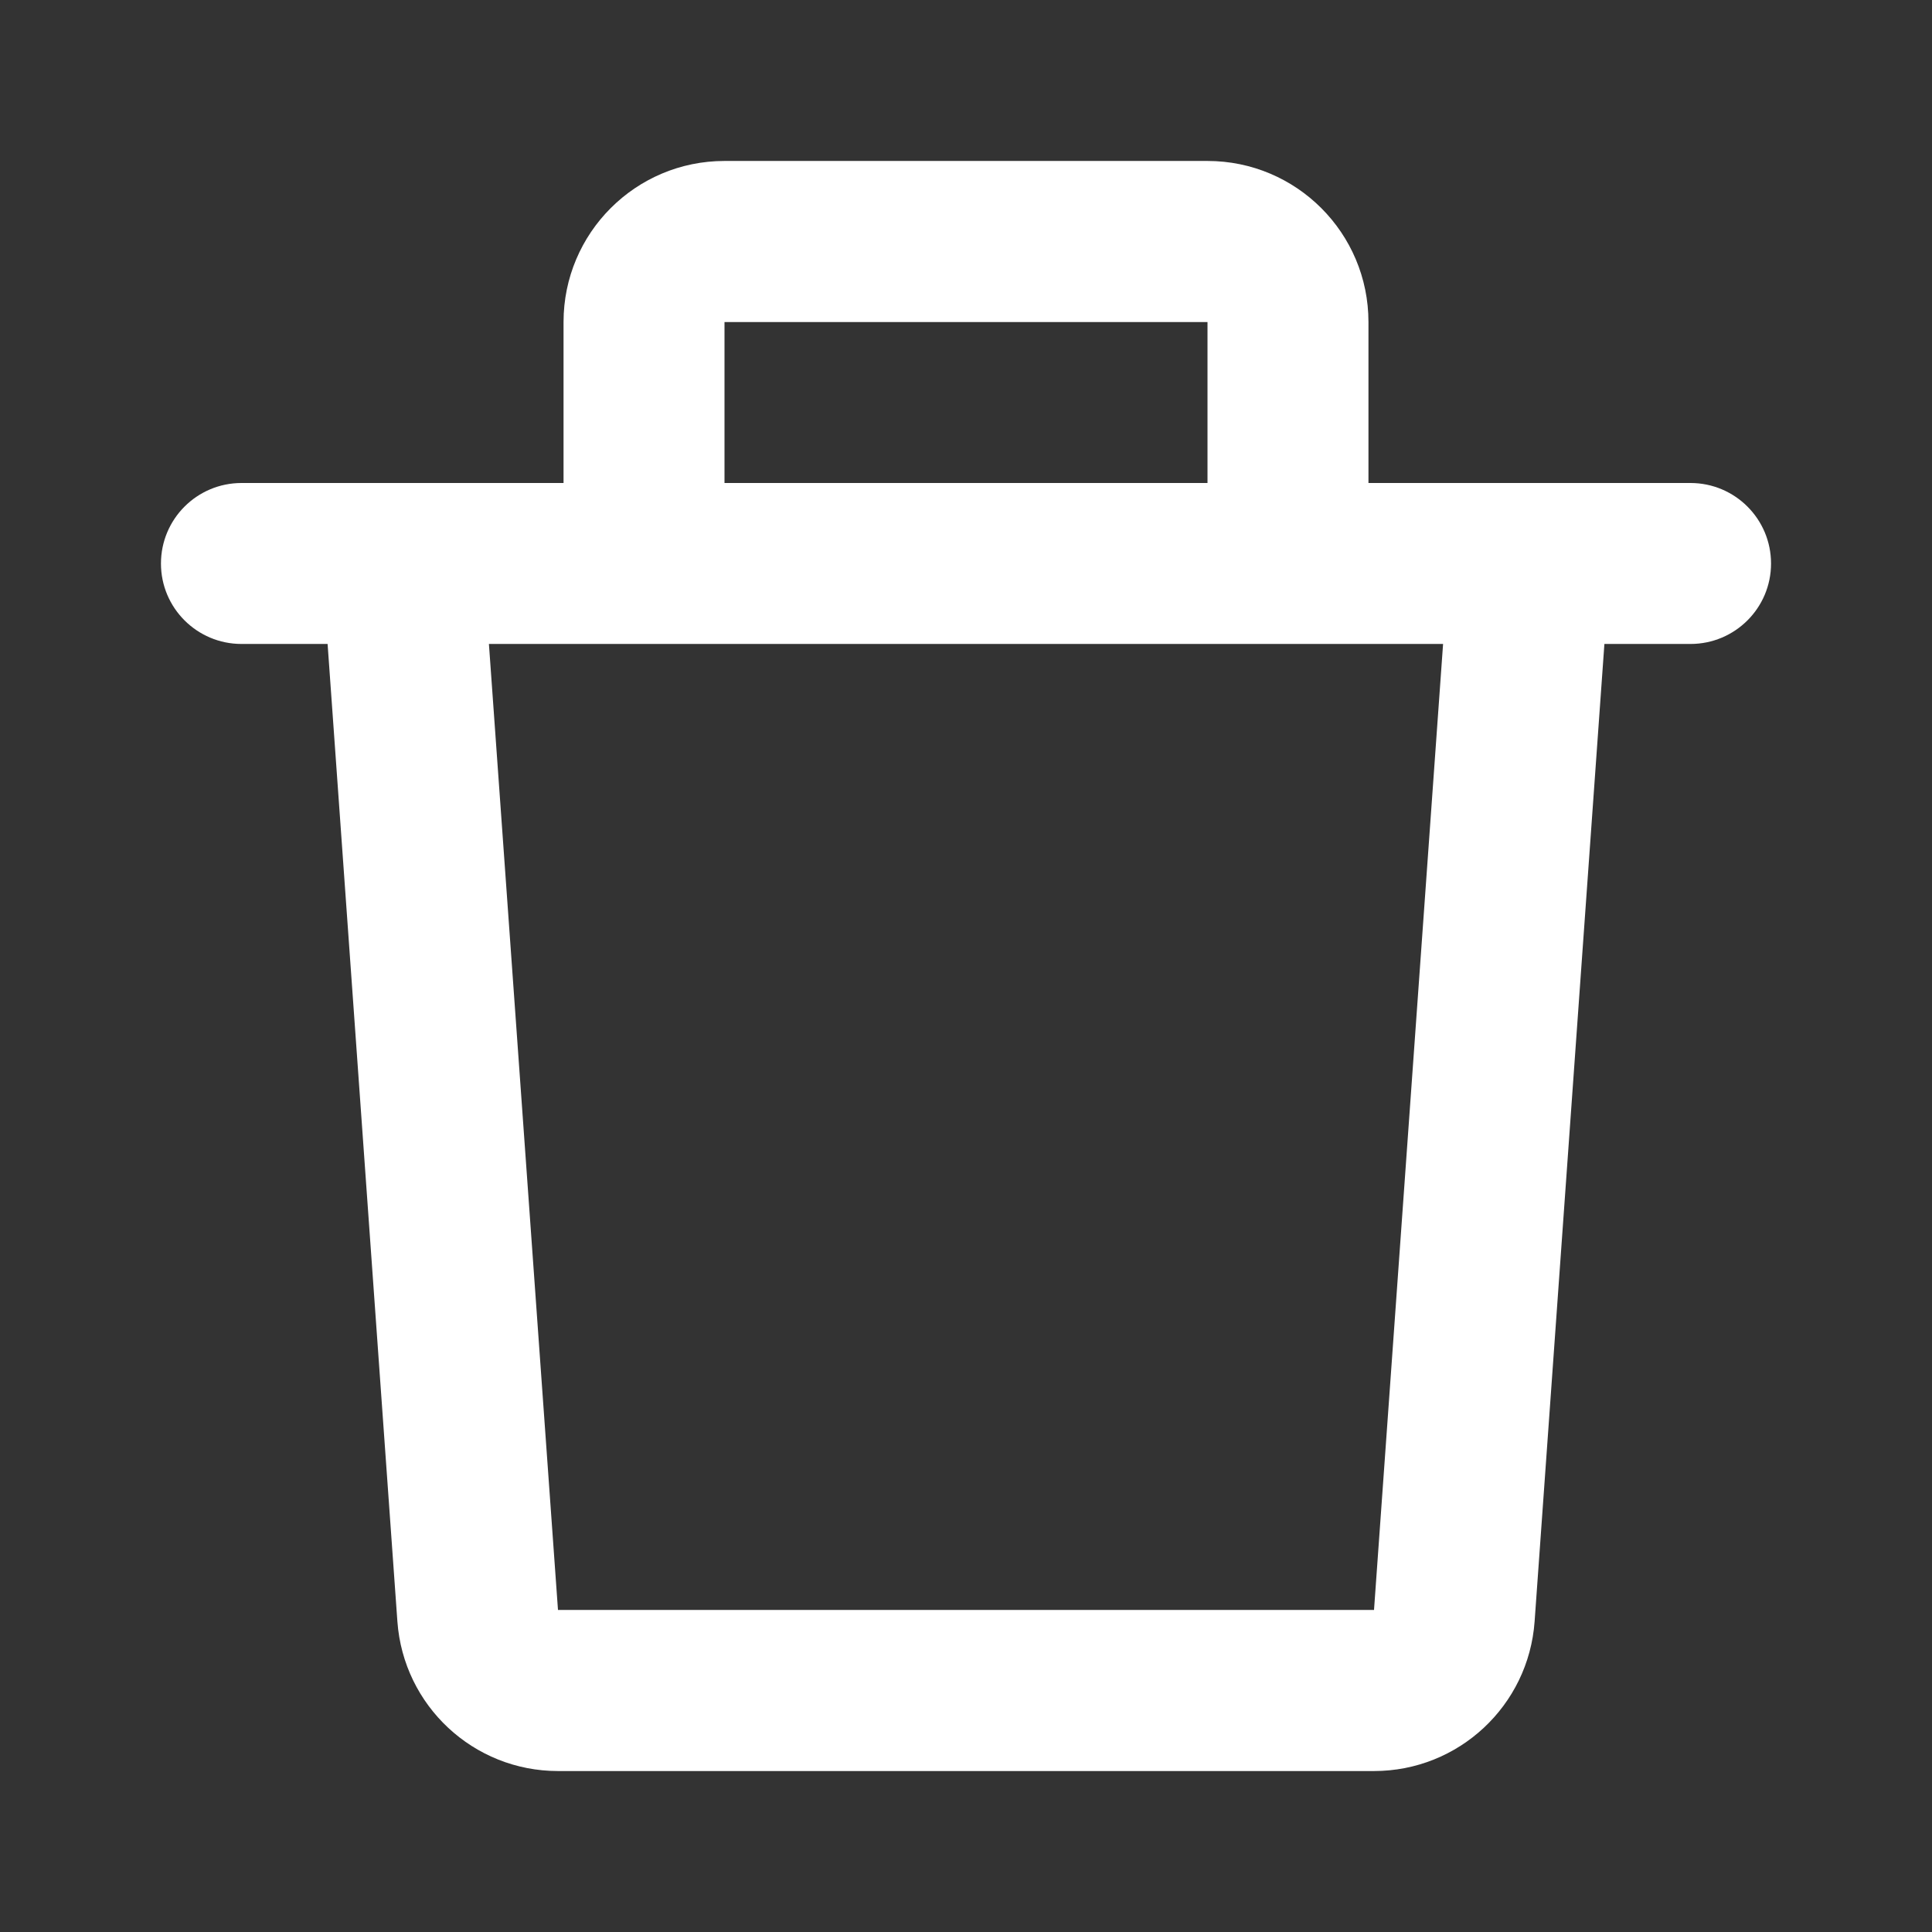 <svg width="16" height="16" viewBox="0 0 16 16" fill="none" xmlns="http://www.w3.org/2000/svg">
<rect x="0" y="0" width="16" height="16" fill="#333333" stroke="none"/>
<g id="delete-alt">
<path id="Icon" d="M4.667 2.667C4.667 1.93 5.264 1.333 6 1.333H10C10.736 1.333 11.333 1.93 11.333 2.667V4H12.66C12.664 4 12.668 4 12.672 4H14C14.368 4 14.667 4.298 14.667 4.667C14.667 5.035 14.368 5.333 14 5.333H13.287L12.709 13.428C12.659 14.126 12.079 14.667 11.379 14.667H4.621C3.921 14.667 3.341 14.126 3.291 13.428L2.713 5.333H2C1.632 5.333 1.333 5.035 1.333 4.667C1.333 4.298 1.632 4 2 4H3.328C3.332 4 3.336 4 3.34 4H4.667V2.667ZM6 4H10V2.667H6V4ZM4.049 5.333L4.621 13.333H11.379L11.951 5.333H4.049Z" fill="white"/>
</g>
</svg>
